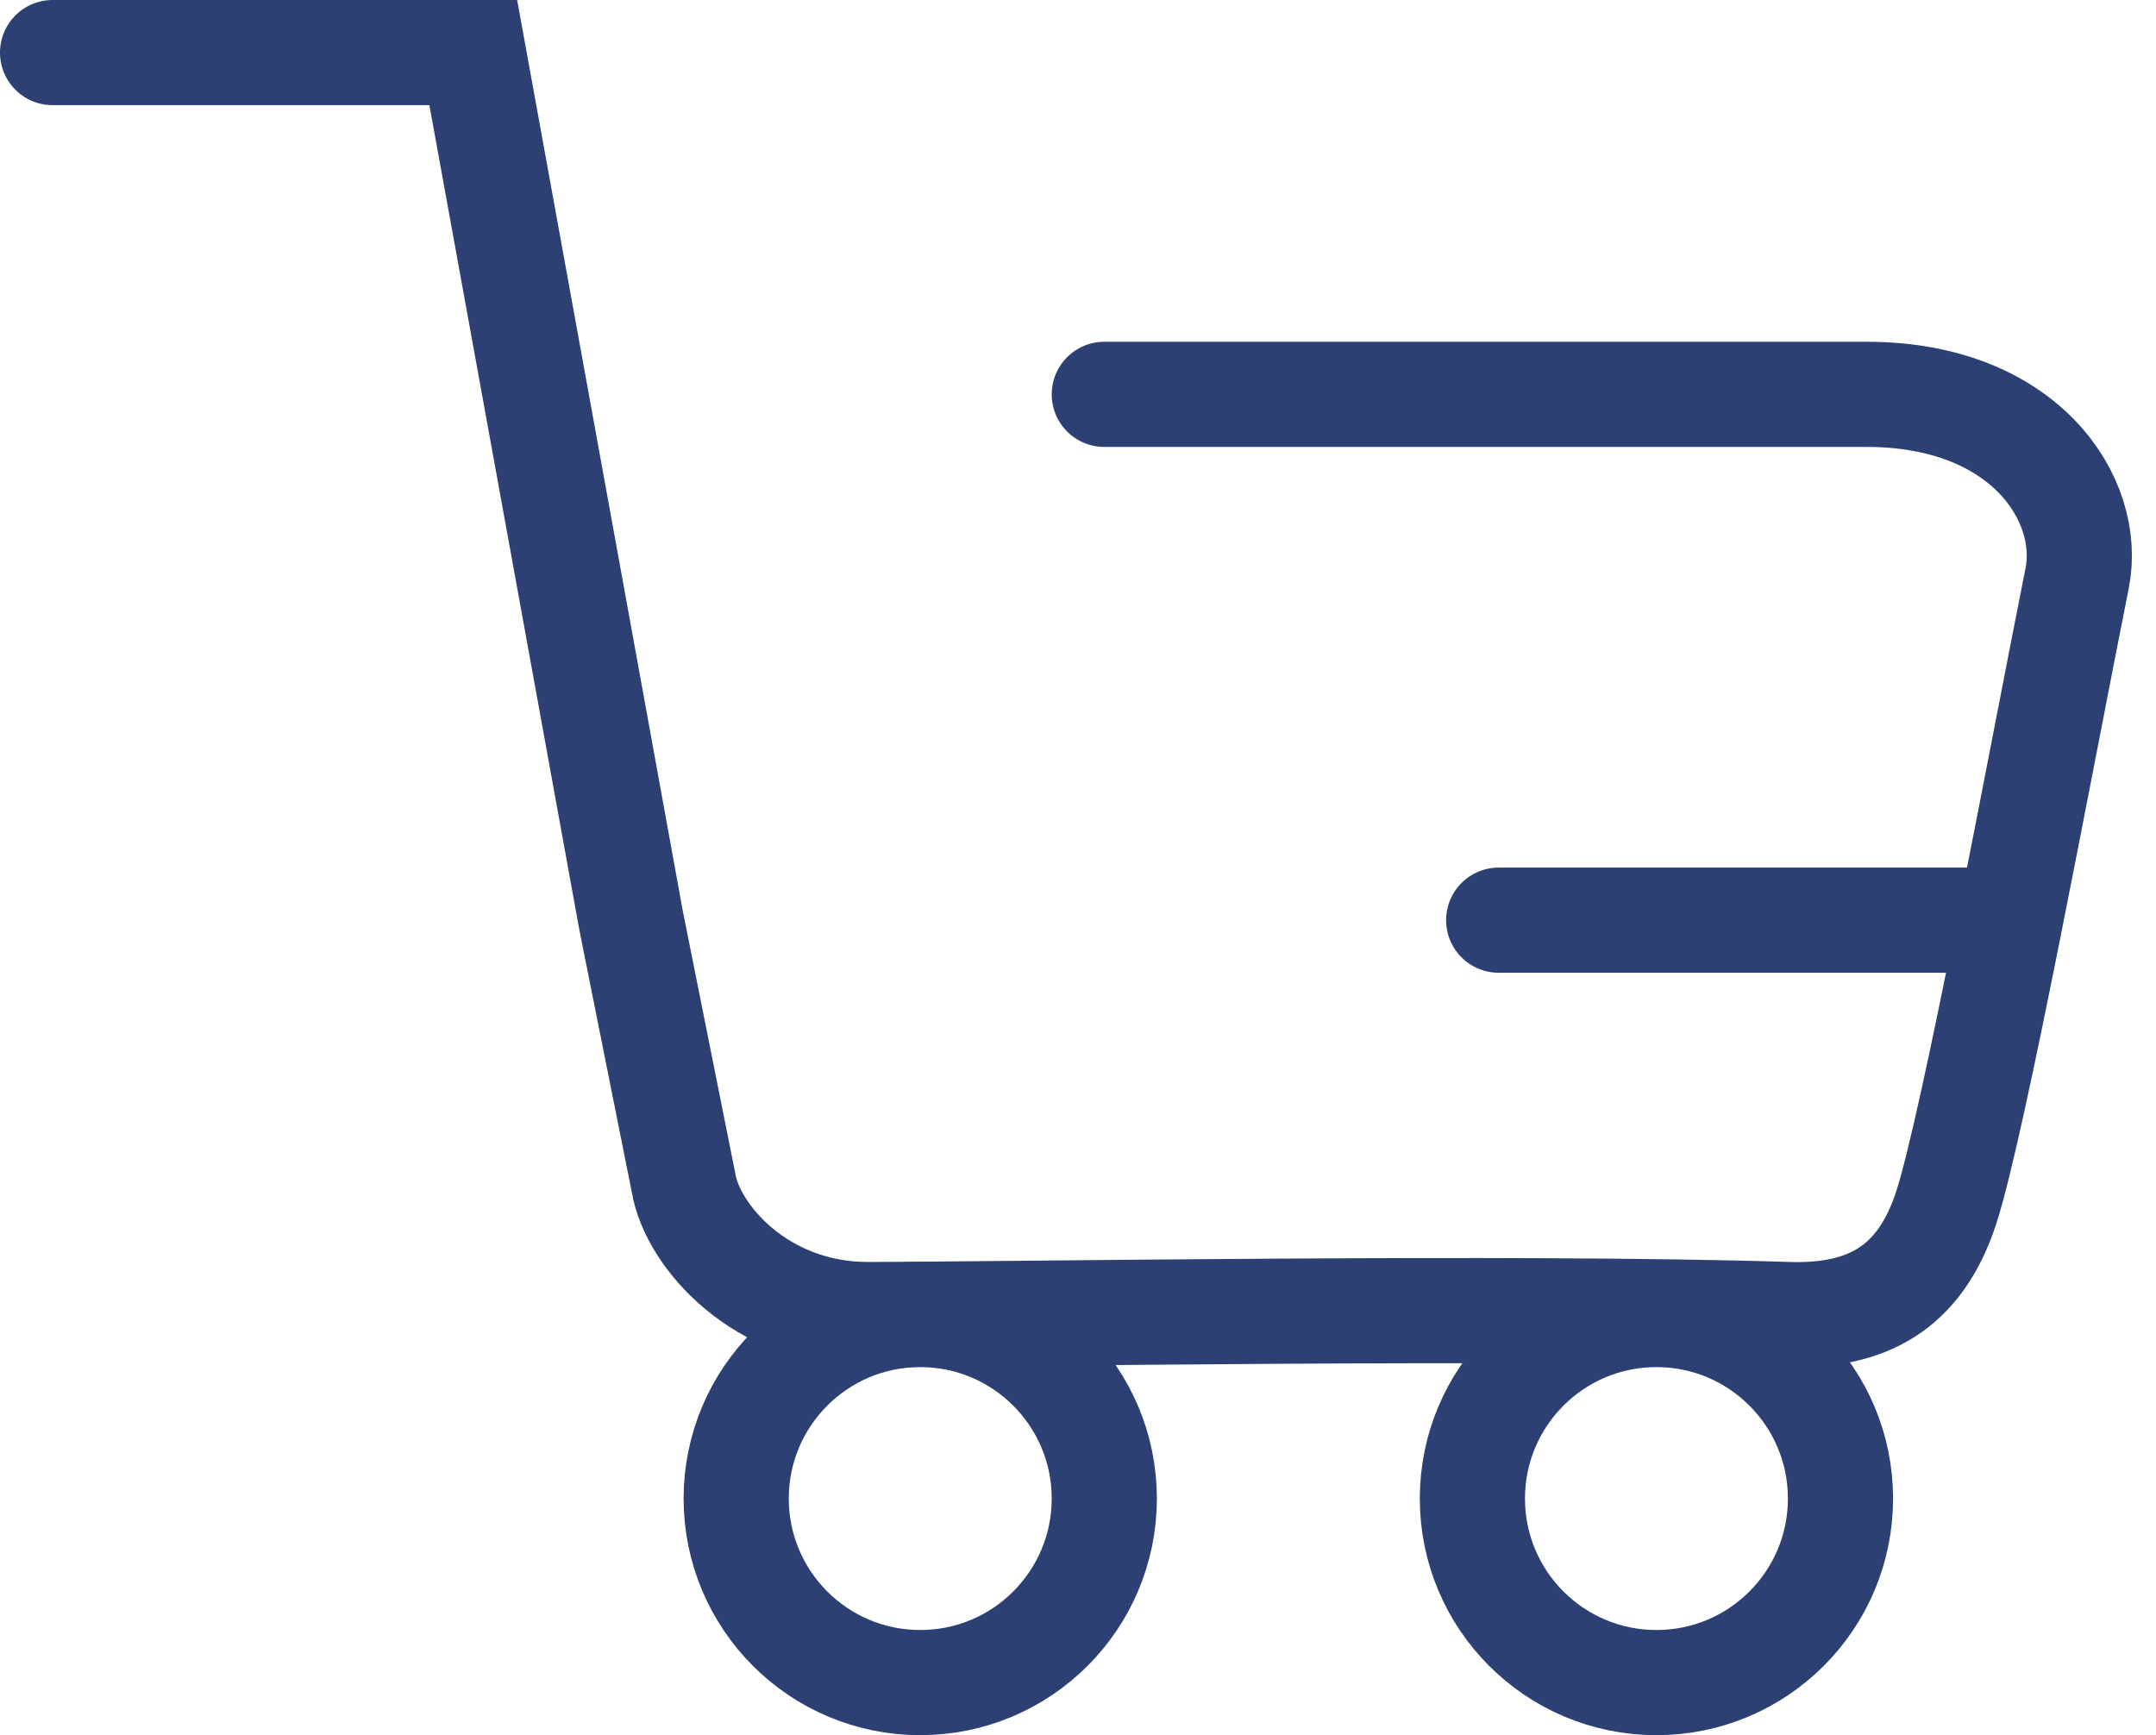 <svg width="41" height="33" viewBox="0 0 41 33" fill="none" xmlns="http://www.w3.org/2000/svg">
<circle cx="17.5" cy="28.5" r="3.5" stroke="#2C4073" stroke-width="2"/>
<circle cx="31.5" cy="28.5" r="3.5" stroke="#2C4073" stroke-width="2"/>
<path d="M1 1H9L12 17.5L13 22.5C13.167 23.5 14.46 25 16.5 25C19 25 28.833 24.833 34 25C35.5 25.048 36.5 24.5 37 23C37.522 21.435 38.833 14.333 39.5 11C39.8 9.5 38.5 7.5 35.5 7.5H21" stroke="#2C4073" stroke-width="2" stroke-linecap="round"/>
<path d="M37.5 17.5H28.5" stroke="#2C4073" stroke-width="2" stroke-linecap="round"/>
</svg>
